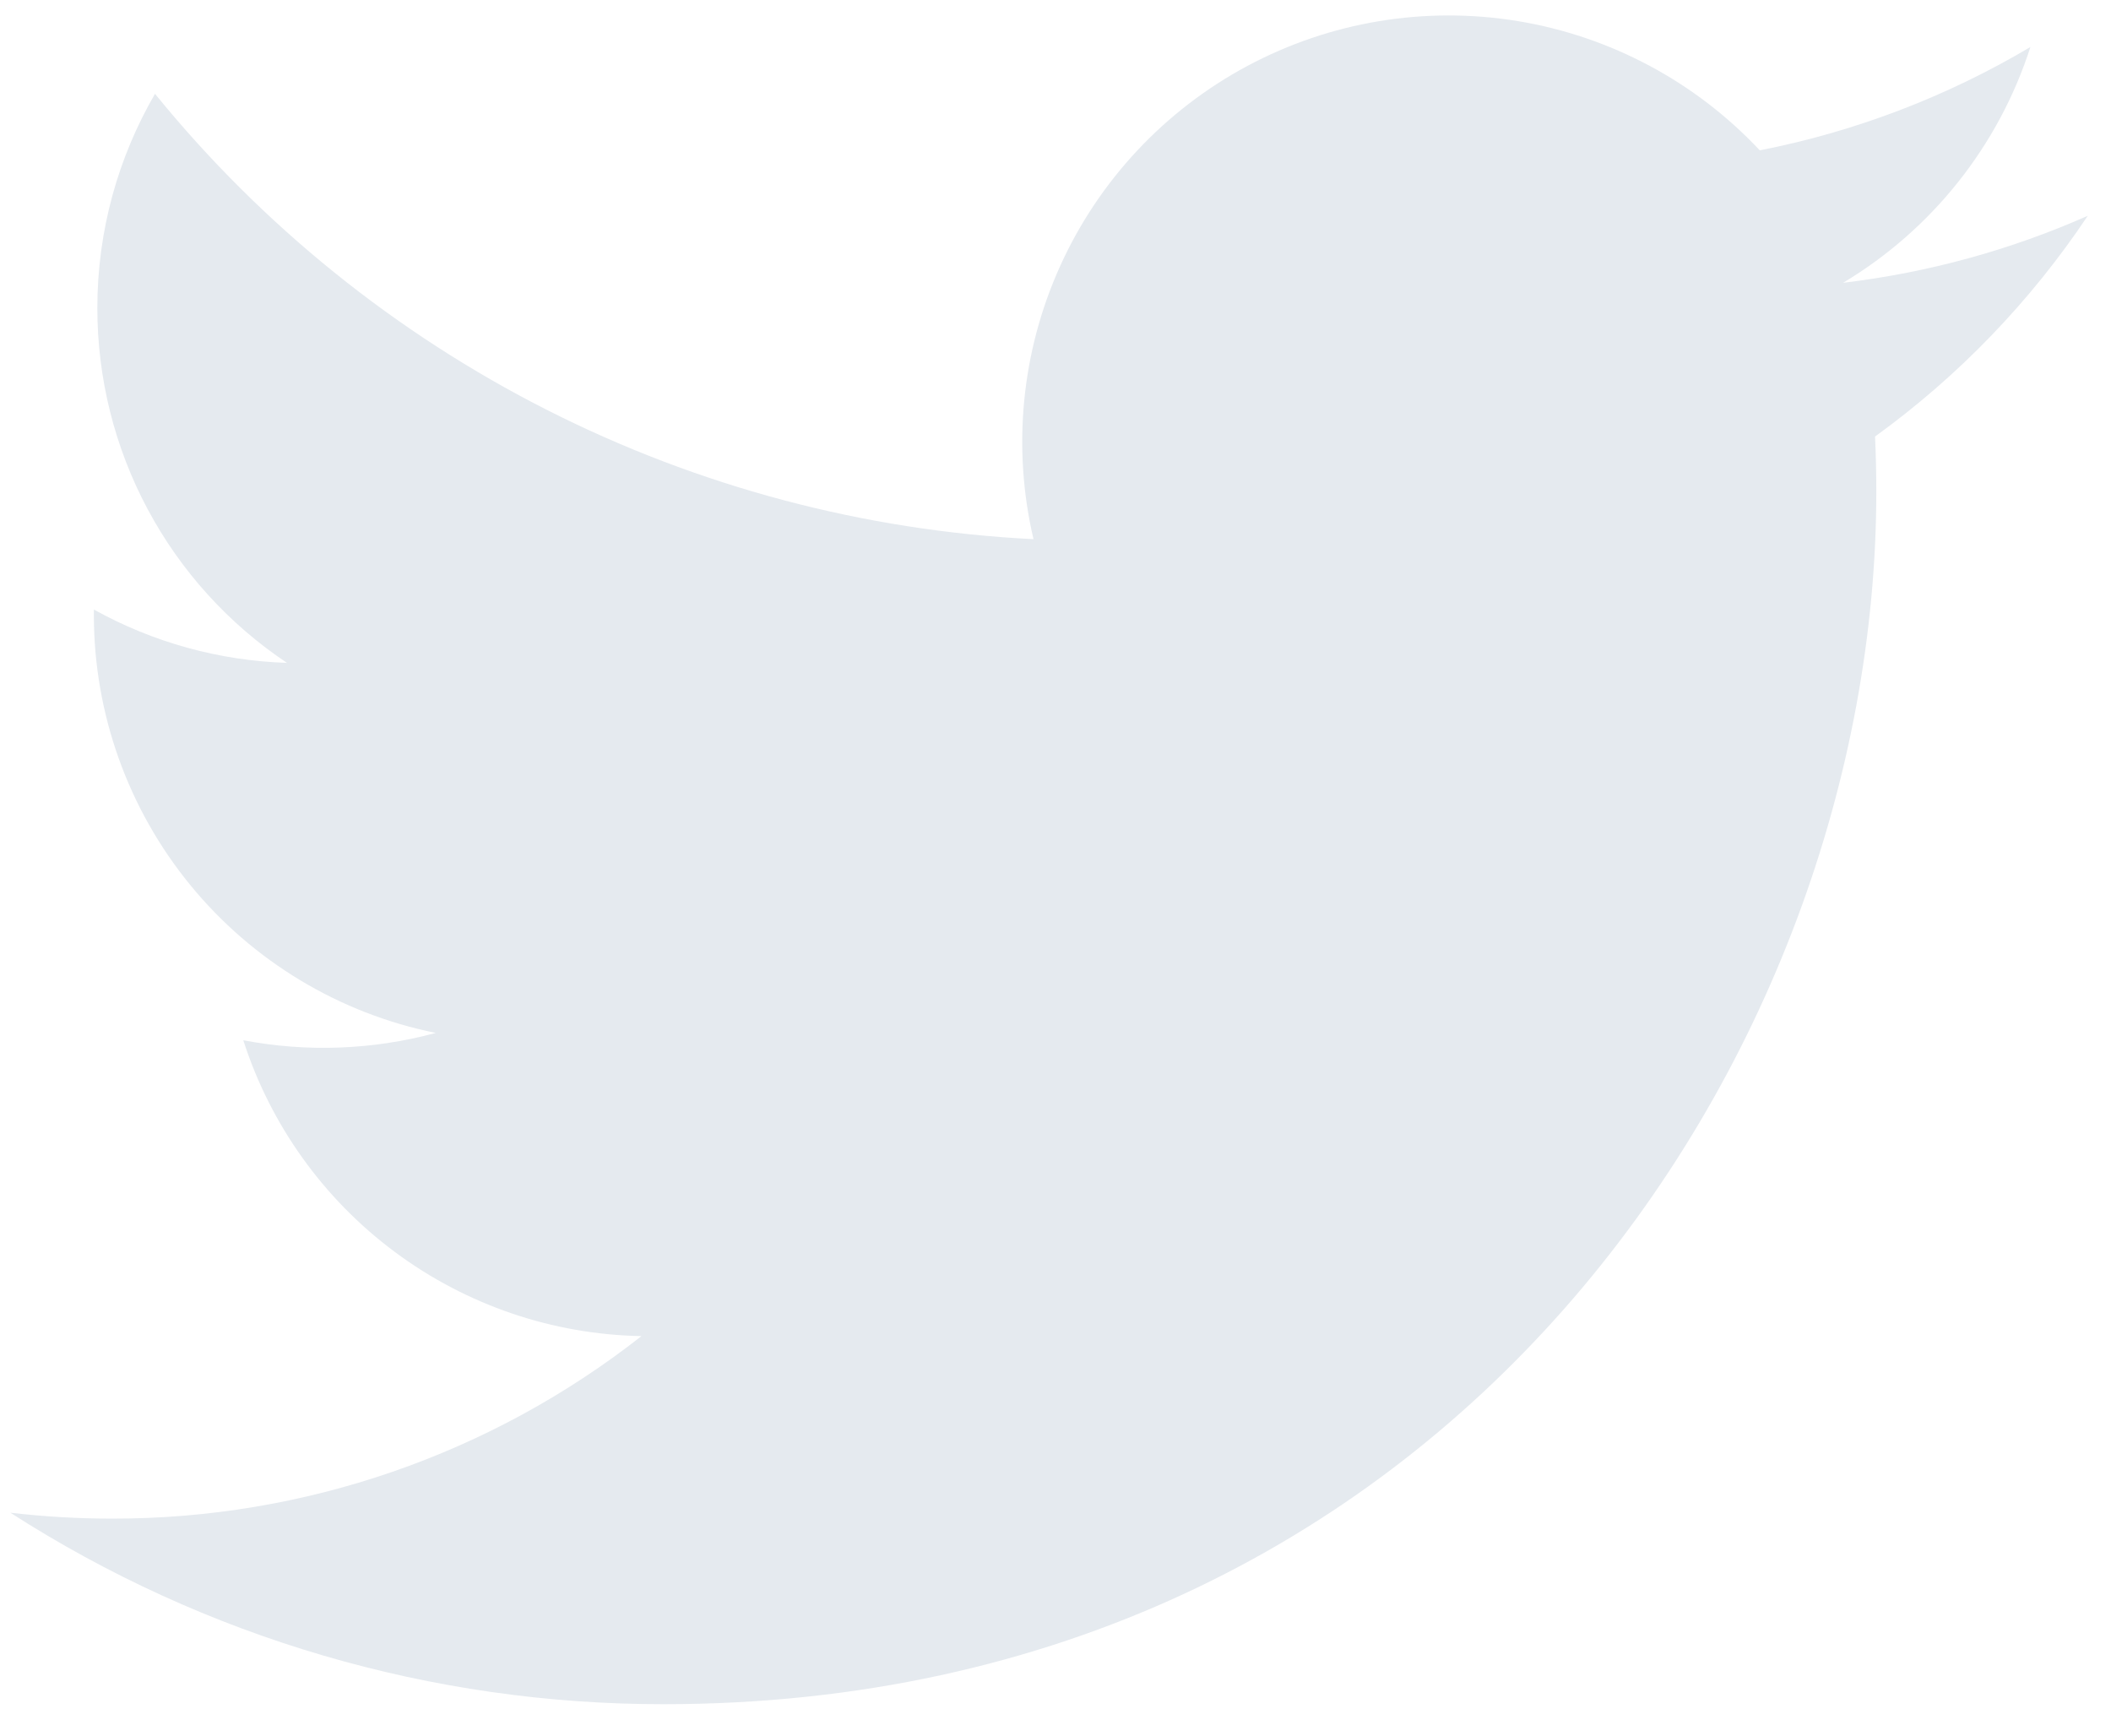 <svg width="45" height="37" viewBox="0 0 45 37" fill="none" xmlns="http://www.w3.org/2000/svg">
<path d="M44.505 4.6C42.876 5.321 41.127 5.809 39.288 6.029C41.185 4.894 42.605 3.107 43.282 1.002C41.499 2.061 39.548 2.806 37.513 3.205C36.144 1.744 34.332 0.776 32.357 0.45C30.382 0.125 28.354 0.461 26.59 1.406C24.825 2.351 23.421 3.852 22.597 5.676C21.773 7.5 21.574 9.545 22.031 11.494C18.419 11.313 14.884 10.374 11.658 8.738C8.432 7.103 5.586 4.807 3.304 2C2.524 3.346 2.075 4.906 2.075 6.568C2.075 8.064 2.443 9.537 3.148 10.856C3.853 12.175 4.873 13.3 6.117 14.131C4.674 14.085 3.263 13.695 2.001 12.994V13.111C2.001 15.209 2.727 17.242 4.055 18.866C5.384 20.49 7.233 21.605 9.29 22.02C7.951 22.382 6.548 22.436 5.186 22.176C5.766 23.981 6.897 25.56 8.419 26.691C9.941 27.822 11.778 28.449 13.674 28.483C10.456 31.01 6.481 32.38 2.389 32.374C1.665 32.374 0.941 32.332 0.221 32.248C4.374 34.918 9.208 36.335 14.146 36.33C30.86 36.33 39.997 22.486 39.997 10.48C39.997 10.09 39.988 9.696 39.97 9.306C41.747 8.021 43.282 6.429 44.501 4.606L44.505 4.6Z" fill="#E5EAEF"/>
</svg>
